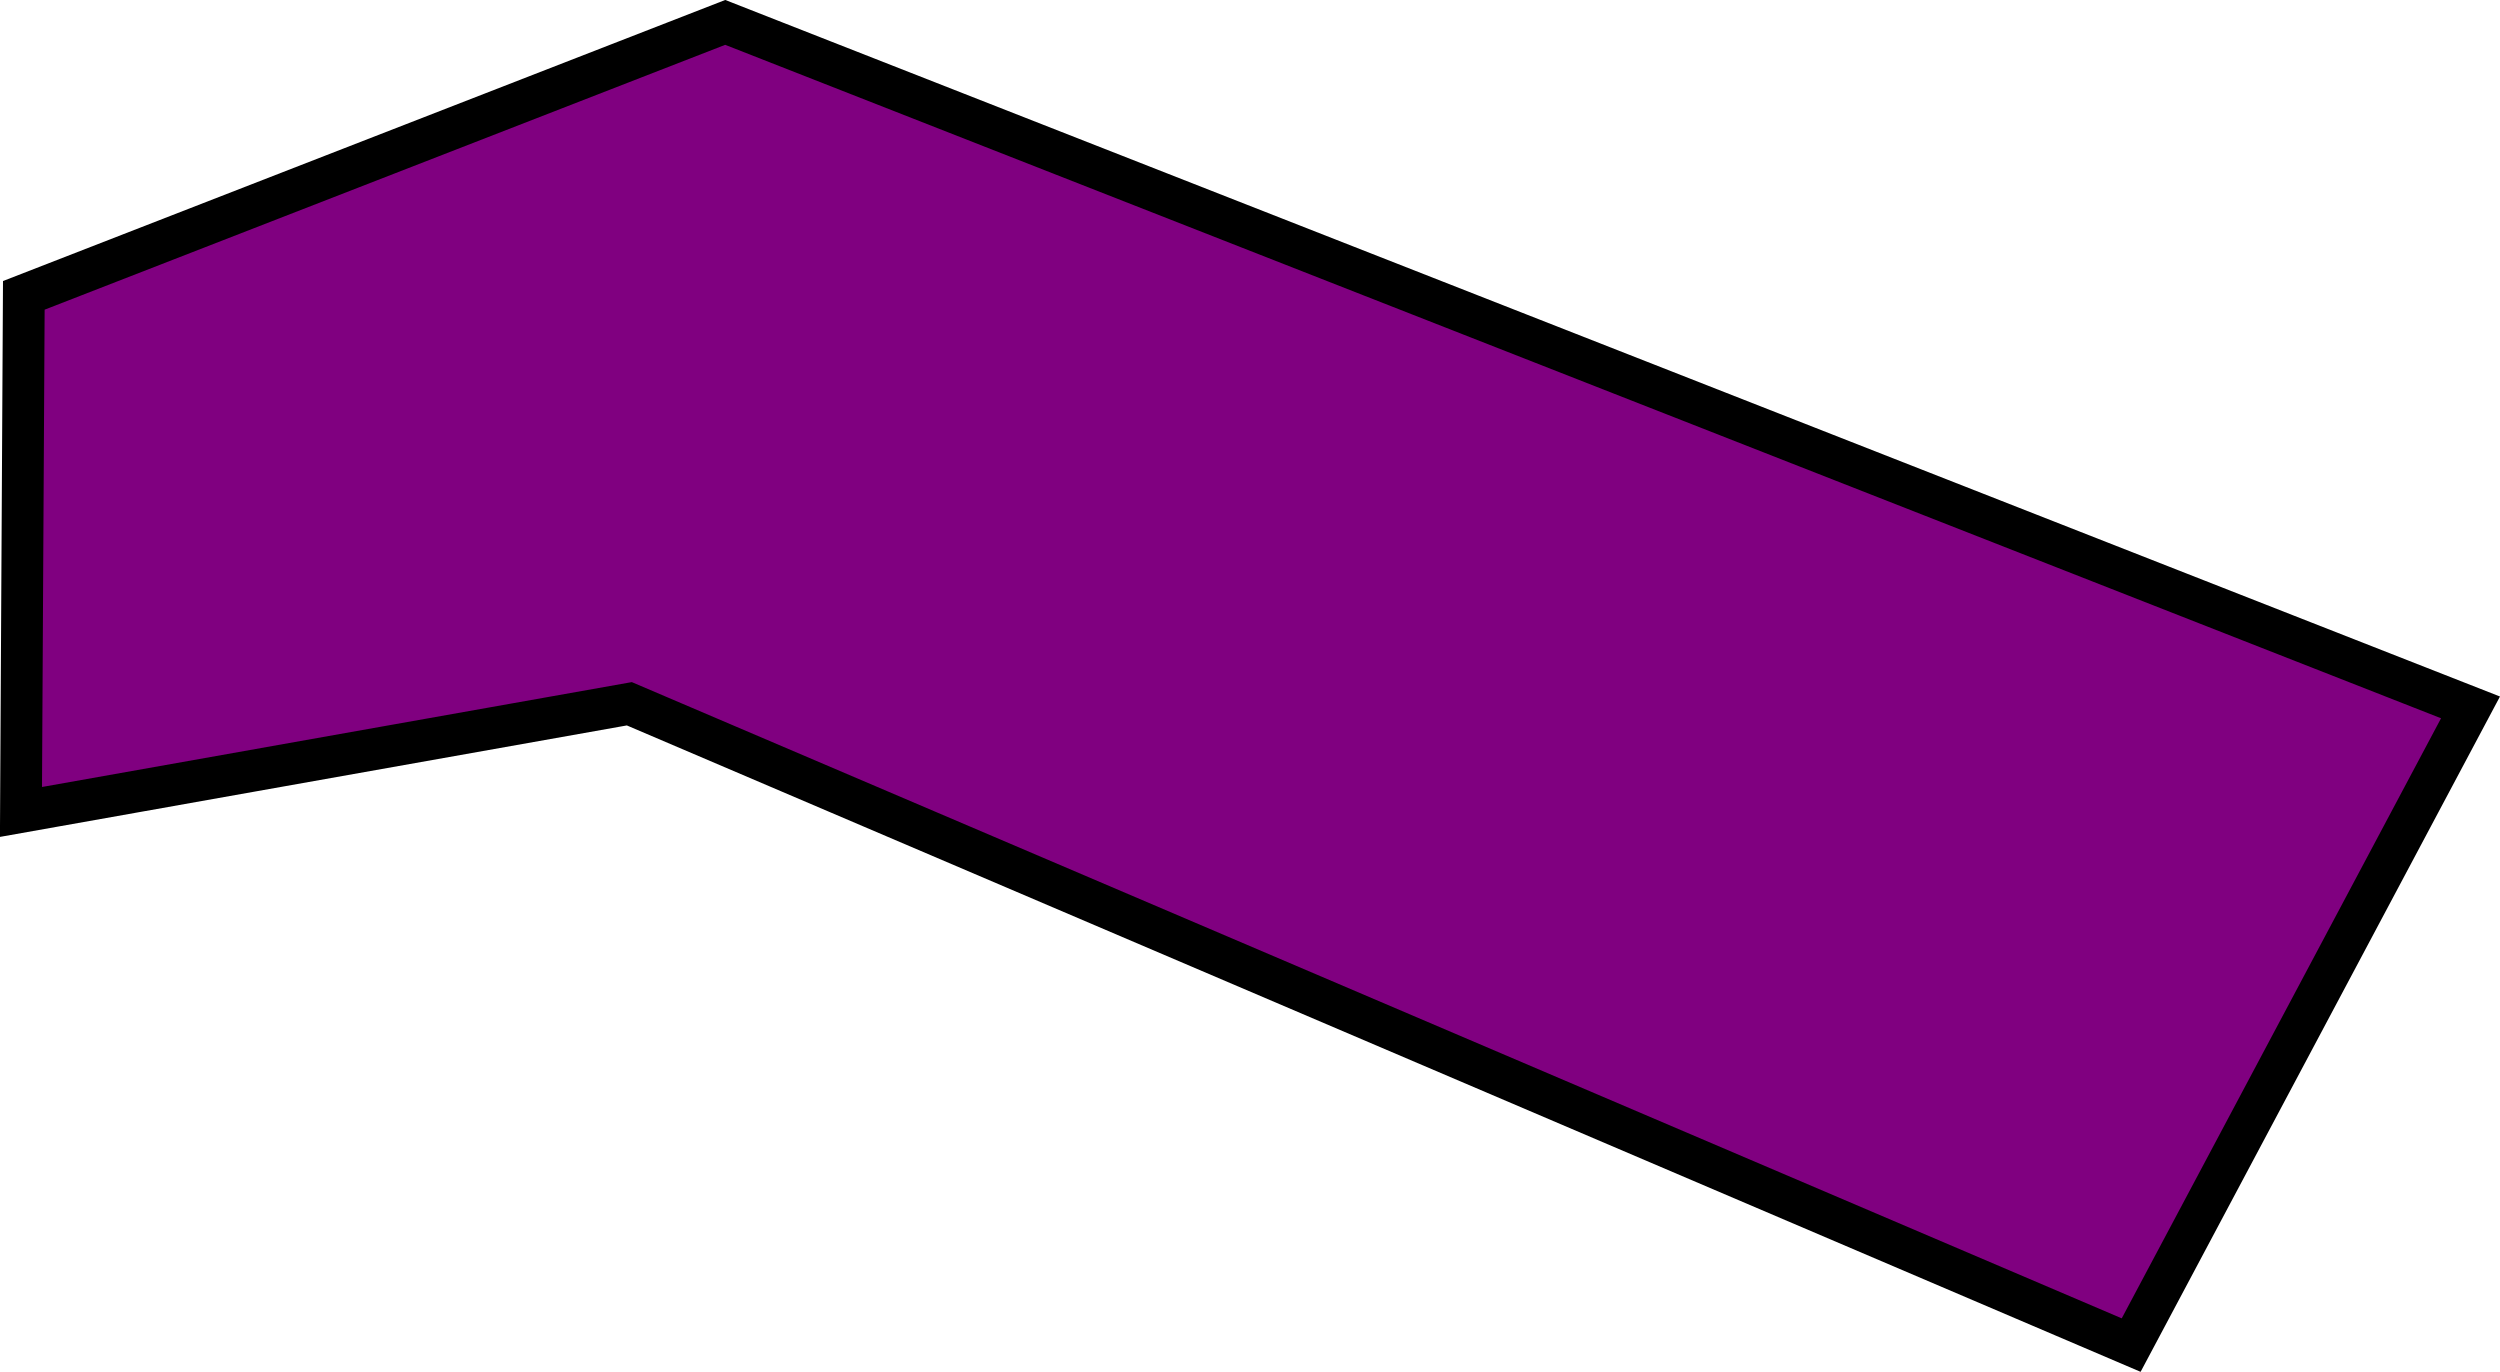 <?xml version="1.0" encoding="UTF-8" standalone="no"?>
<!-- Created with Inkscape (http://www.inkscape.org/) -->

<svg
   width="59.922"
   height="32.879"
   viewBox="0 0 15.854 8.699"
   version="1.1"
   id="svg278"
   inkscape:version="1.2.2 (732a01da63, 2022-12-09)"
   sodipodi:docname="stand9.svg"
   xmlns:inkscape="http://www.inkscape.org/namespaces/inkscape"
   xmlns:sodipodi="http://sodipodi.sourceforge.net/DTD/sodipodi-0.dtd"
   xmlns="http://www.w3.org/2000/svg"
   xmlns:svg="http://www.w3.org/2000/svg">
  <sodipodi:namedview
     id="namedview280"
     pagecolor="#ffffff"
     bordercolor="#000000"
     borderopacity="0.25"
     inkscape:showpageshadow="2"
     inkscape:pageopacity="0.0"
     inkscape:pagecheckerboard="0"
     inkscape:deskcolor="#d1d1d1"
     inkscape:document-units="mm"
     showgrid="false"
     inkscape:zoom="1.0610016"
     inkscape:cx="81.997992"
     inkscape:cy="129.12327"
     inkscape:window-width="1366"
     inkscape:window-height="697"
     inkscape:window-x="-8"
     inkscape:window-y="-8"
     inkscape:window-maximized="1"
     inkscape:current-layer="layer1" />
  <defs
     id="defs275" />
  <g
     inkscape:label="Calque 1"
     inkscape:groupmode="layer"
     id="layer1">
    <path
       style="fill:#800080;stroke:#000000;stroke-width:0.265;stroke-dasharray:none"
       d="m 0.133,5.149 3.858,-0.686 9.524,4.067 2.152,-4.044 L 4.599,0.142 0.151,1.873 Z"
       id="path4802-3"
       sodipodi:nodetypes="ccccccc" />
  </g>
</svg>
